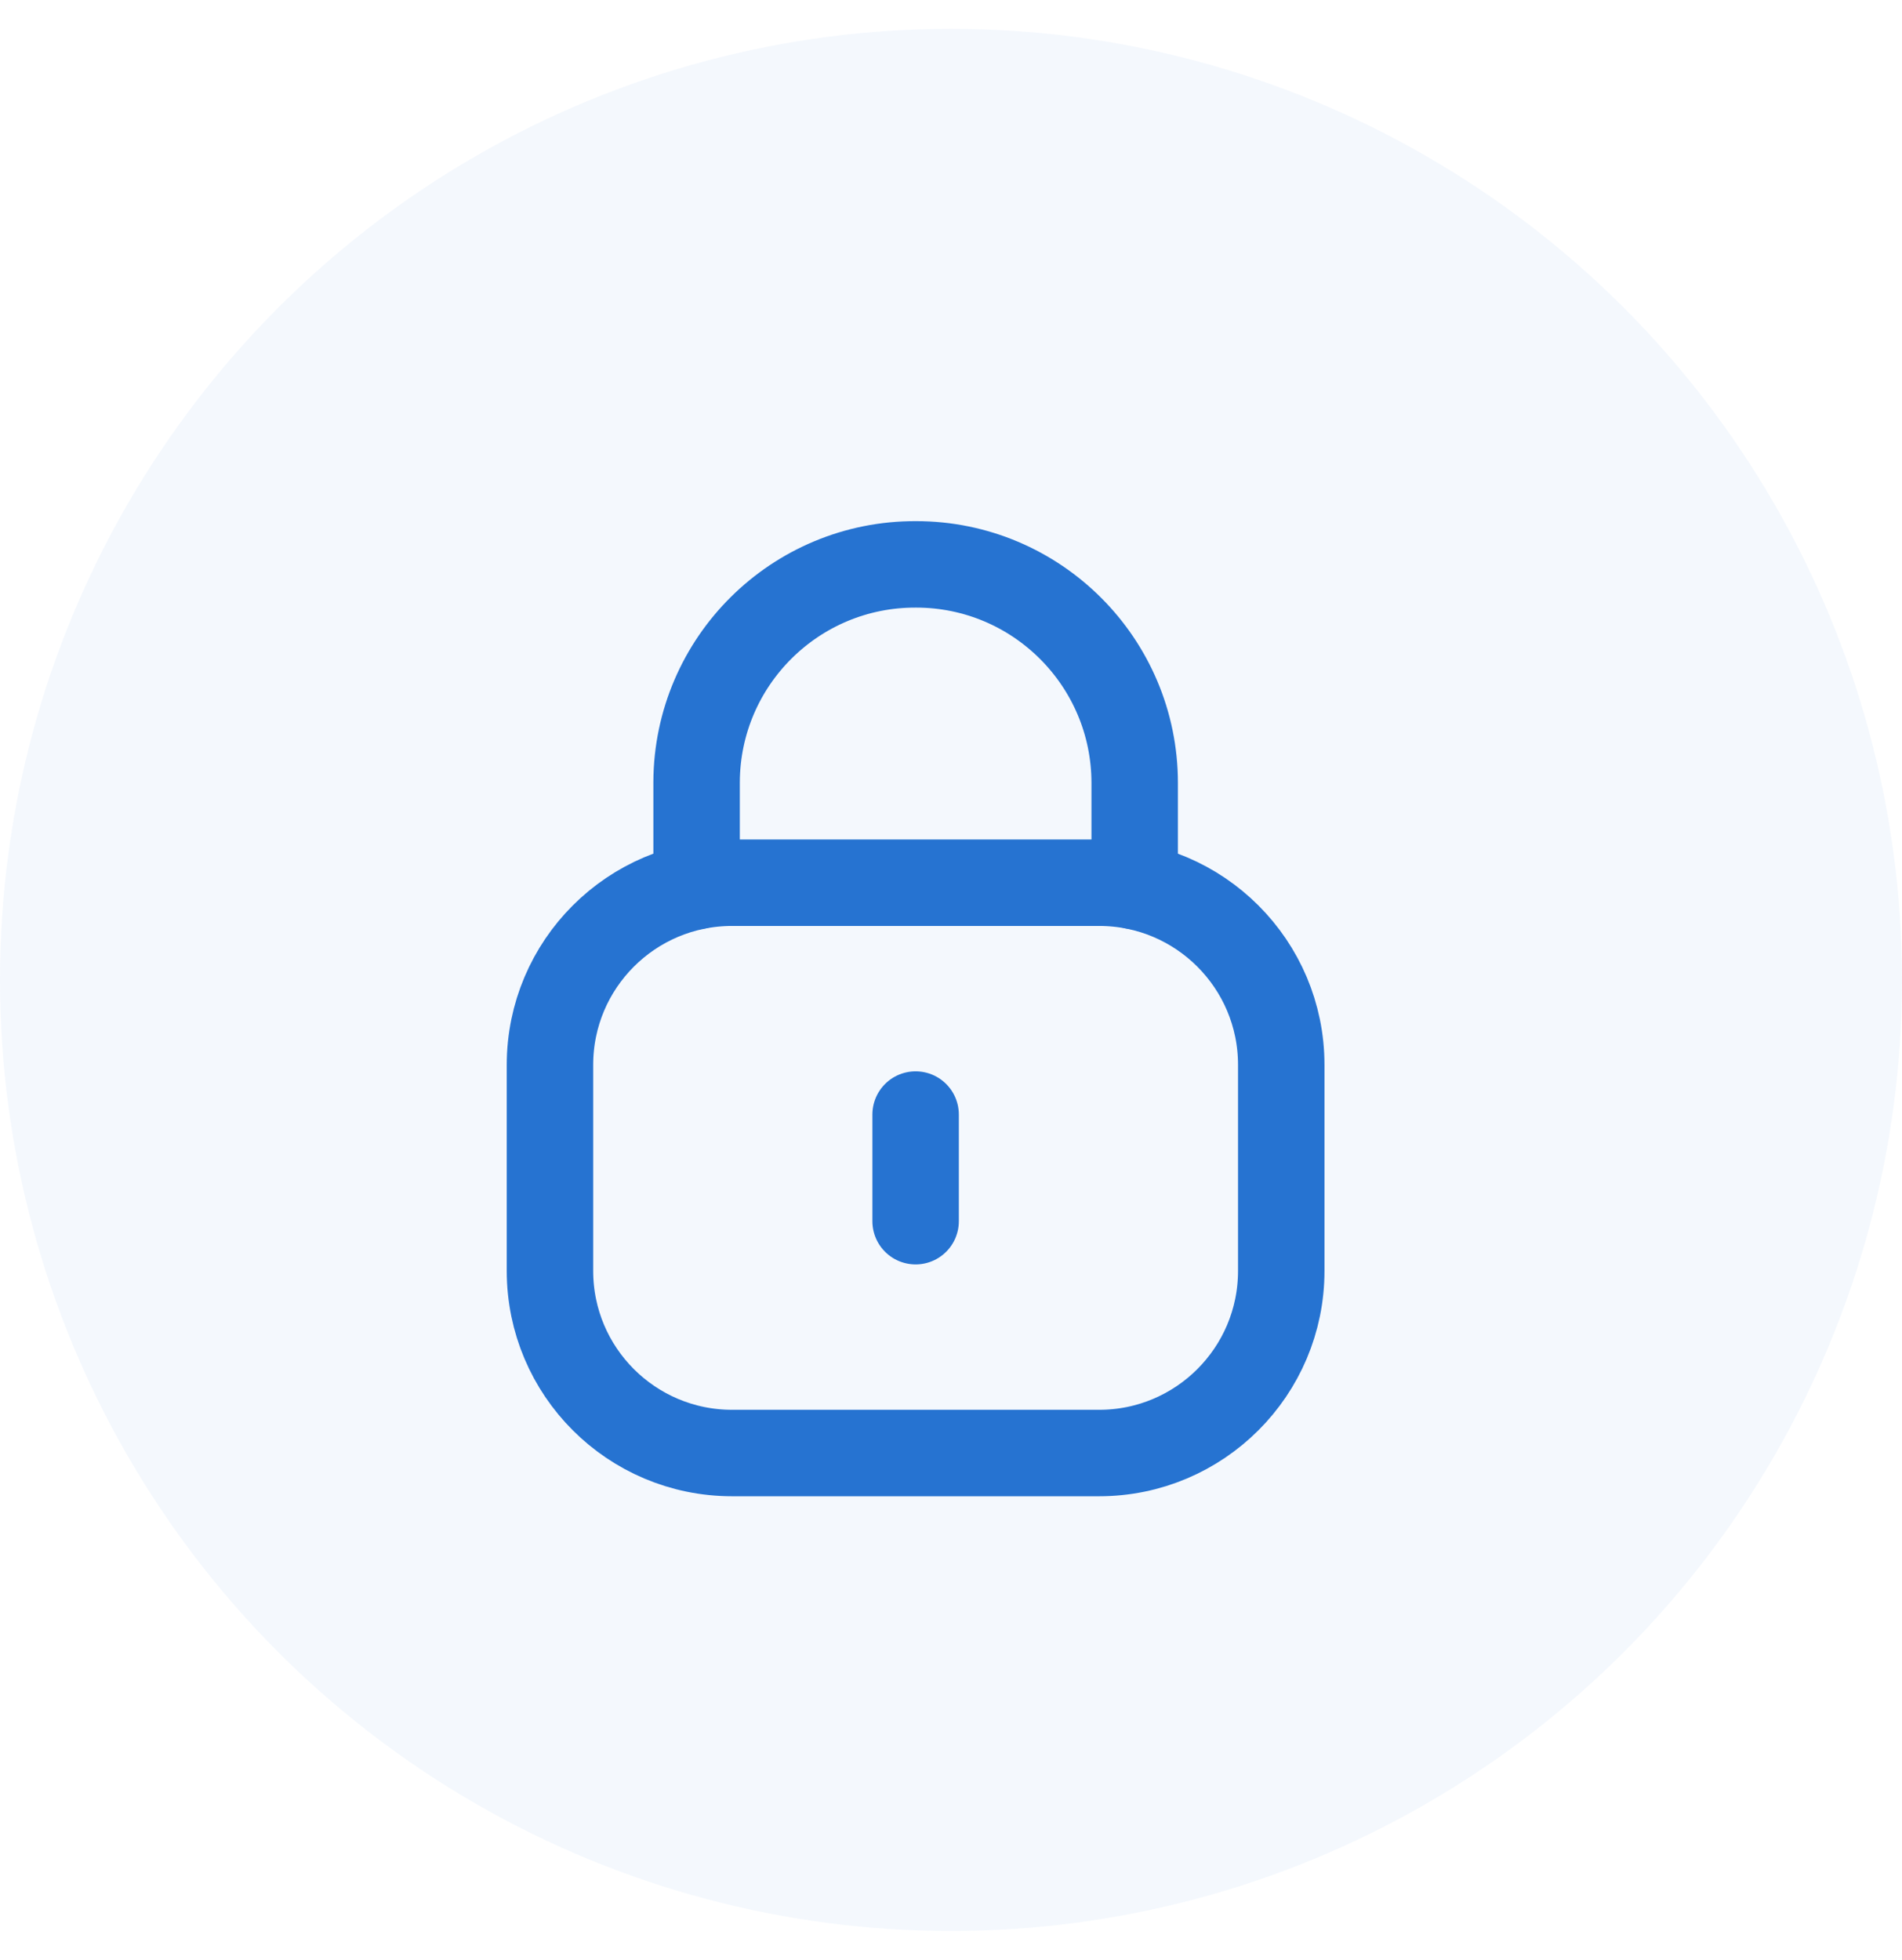 <svg width="33" height="34" viewBox="0 0 33 34" fill="none" xmlns="http://www.w3.org/2000/svg">
<circle opacity="0.05" cx="16.5" cy="17" r="16.5" fill="#2673D1"/>
<path d="M19.687 15.373V13.584C19.687 11.49 17.988 9.791 15.894 9.791C13.8 9.782 12.095 11.472 12.086 13.567V13.584V15.373" stroke="#2673D1" stroke-width="1.5" stroke-linecap="round" stroke-linejoin="round"/>
<path fill-rule="evenodd" clip-rule="evenodd" d="M19.07 25.208H12.702C10.957 25.208 9.542 23.794 9.542 22.048V18.474C9.542 16.728 10.957 15.314 12.702 15.314H19.07C20.814 15.314 22.23 16.728 22.23 18.474V22.048C22.23 23.794 20.814 25.208 19.07 25.208Z" stroke="#2673D1" stroke-width="1.5" stroke-linecap="round" stroke-linejoin="round"/>
<path d="M15.886 19.336V21.186" stroke="#2673D1" stroke-width="1.5" stroke-linecap="round" stroke-linejoin="round"/>
</svg>
